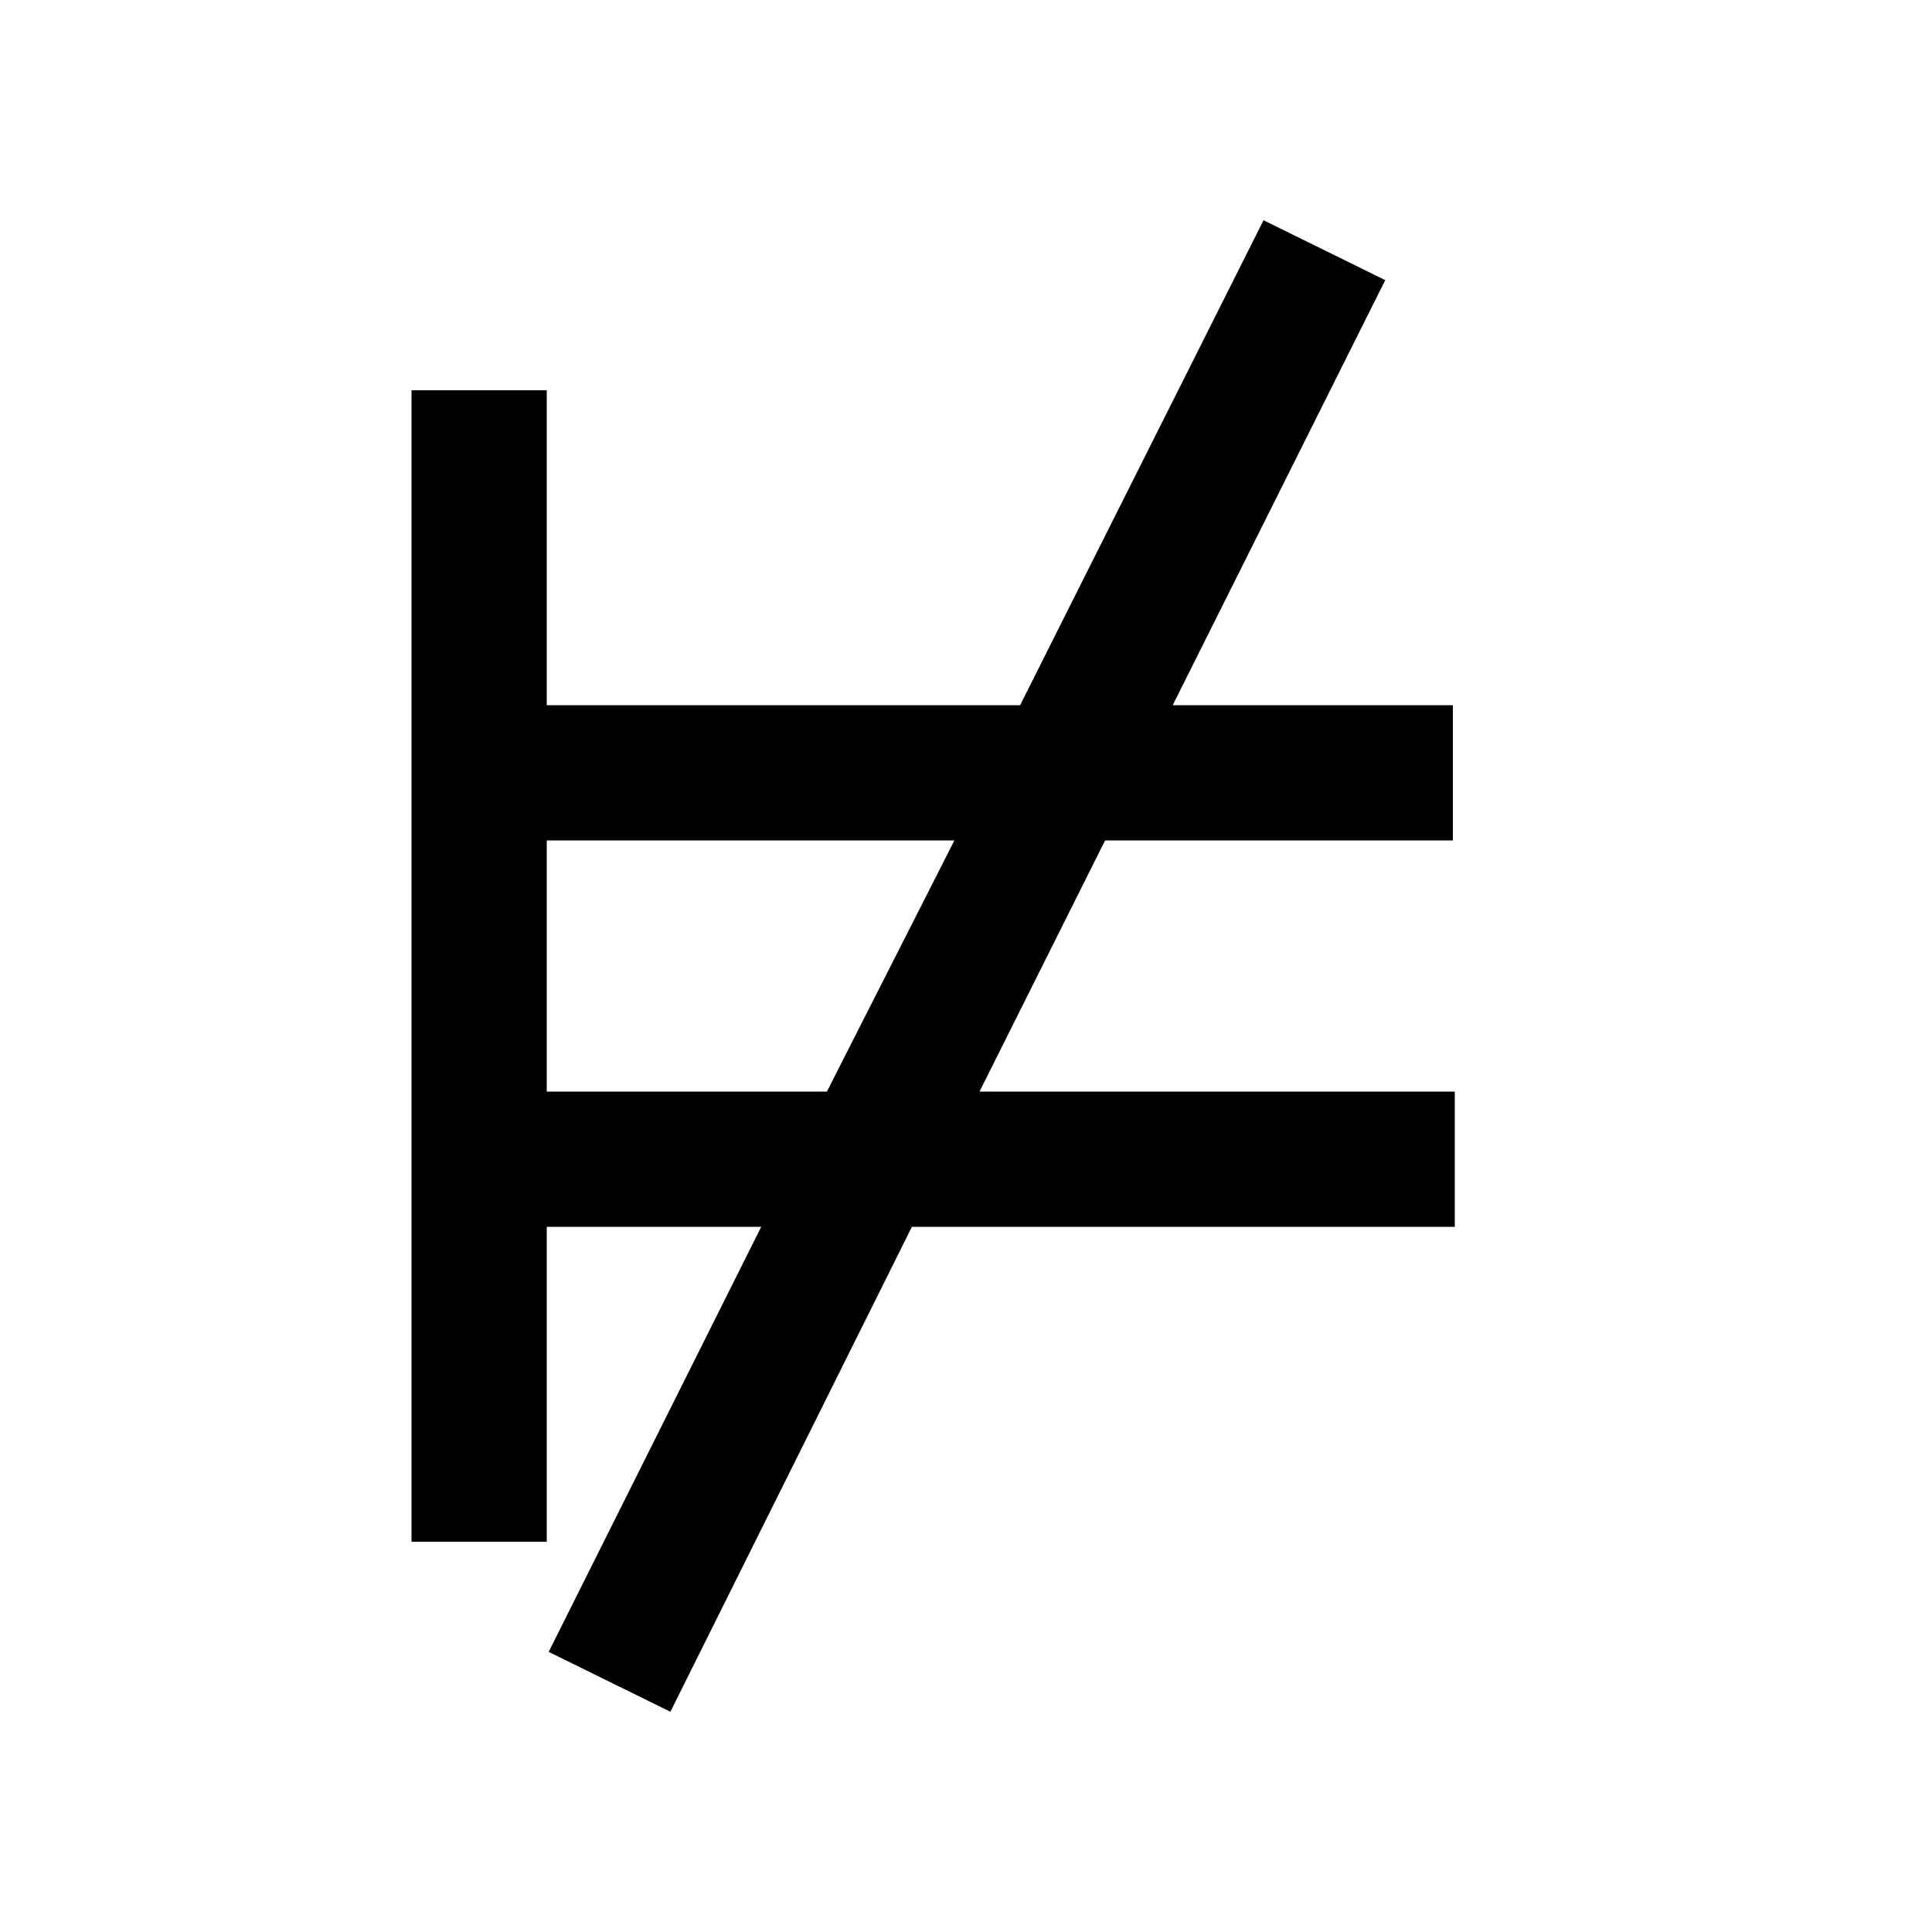 <svg xmlns="http://www.w3.org/2000/svg" width="1600" height="1600" viewBox="0 0 1200 1200"><path d="M902.4 522v-84h-174l132-264-75.602-37.199-151.2 301.2h-294v-195.6h-84v715.2h84v-195.6h133.2l-132 264L416.4 1063.2l150-301.2h337.2v-84H608.4l78-156zM513.6 678h-174V522h253.2z"/></svg>